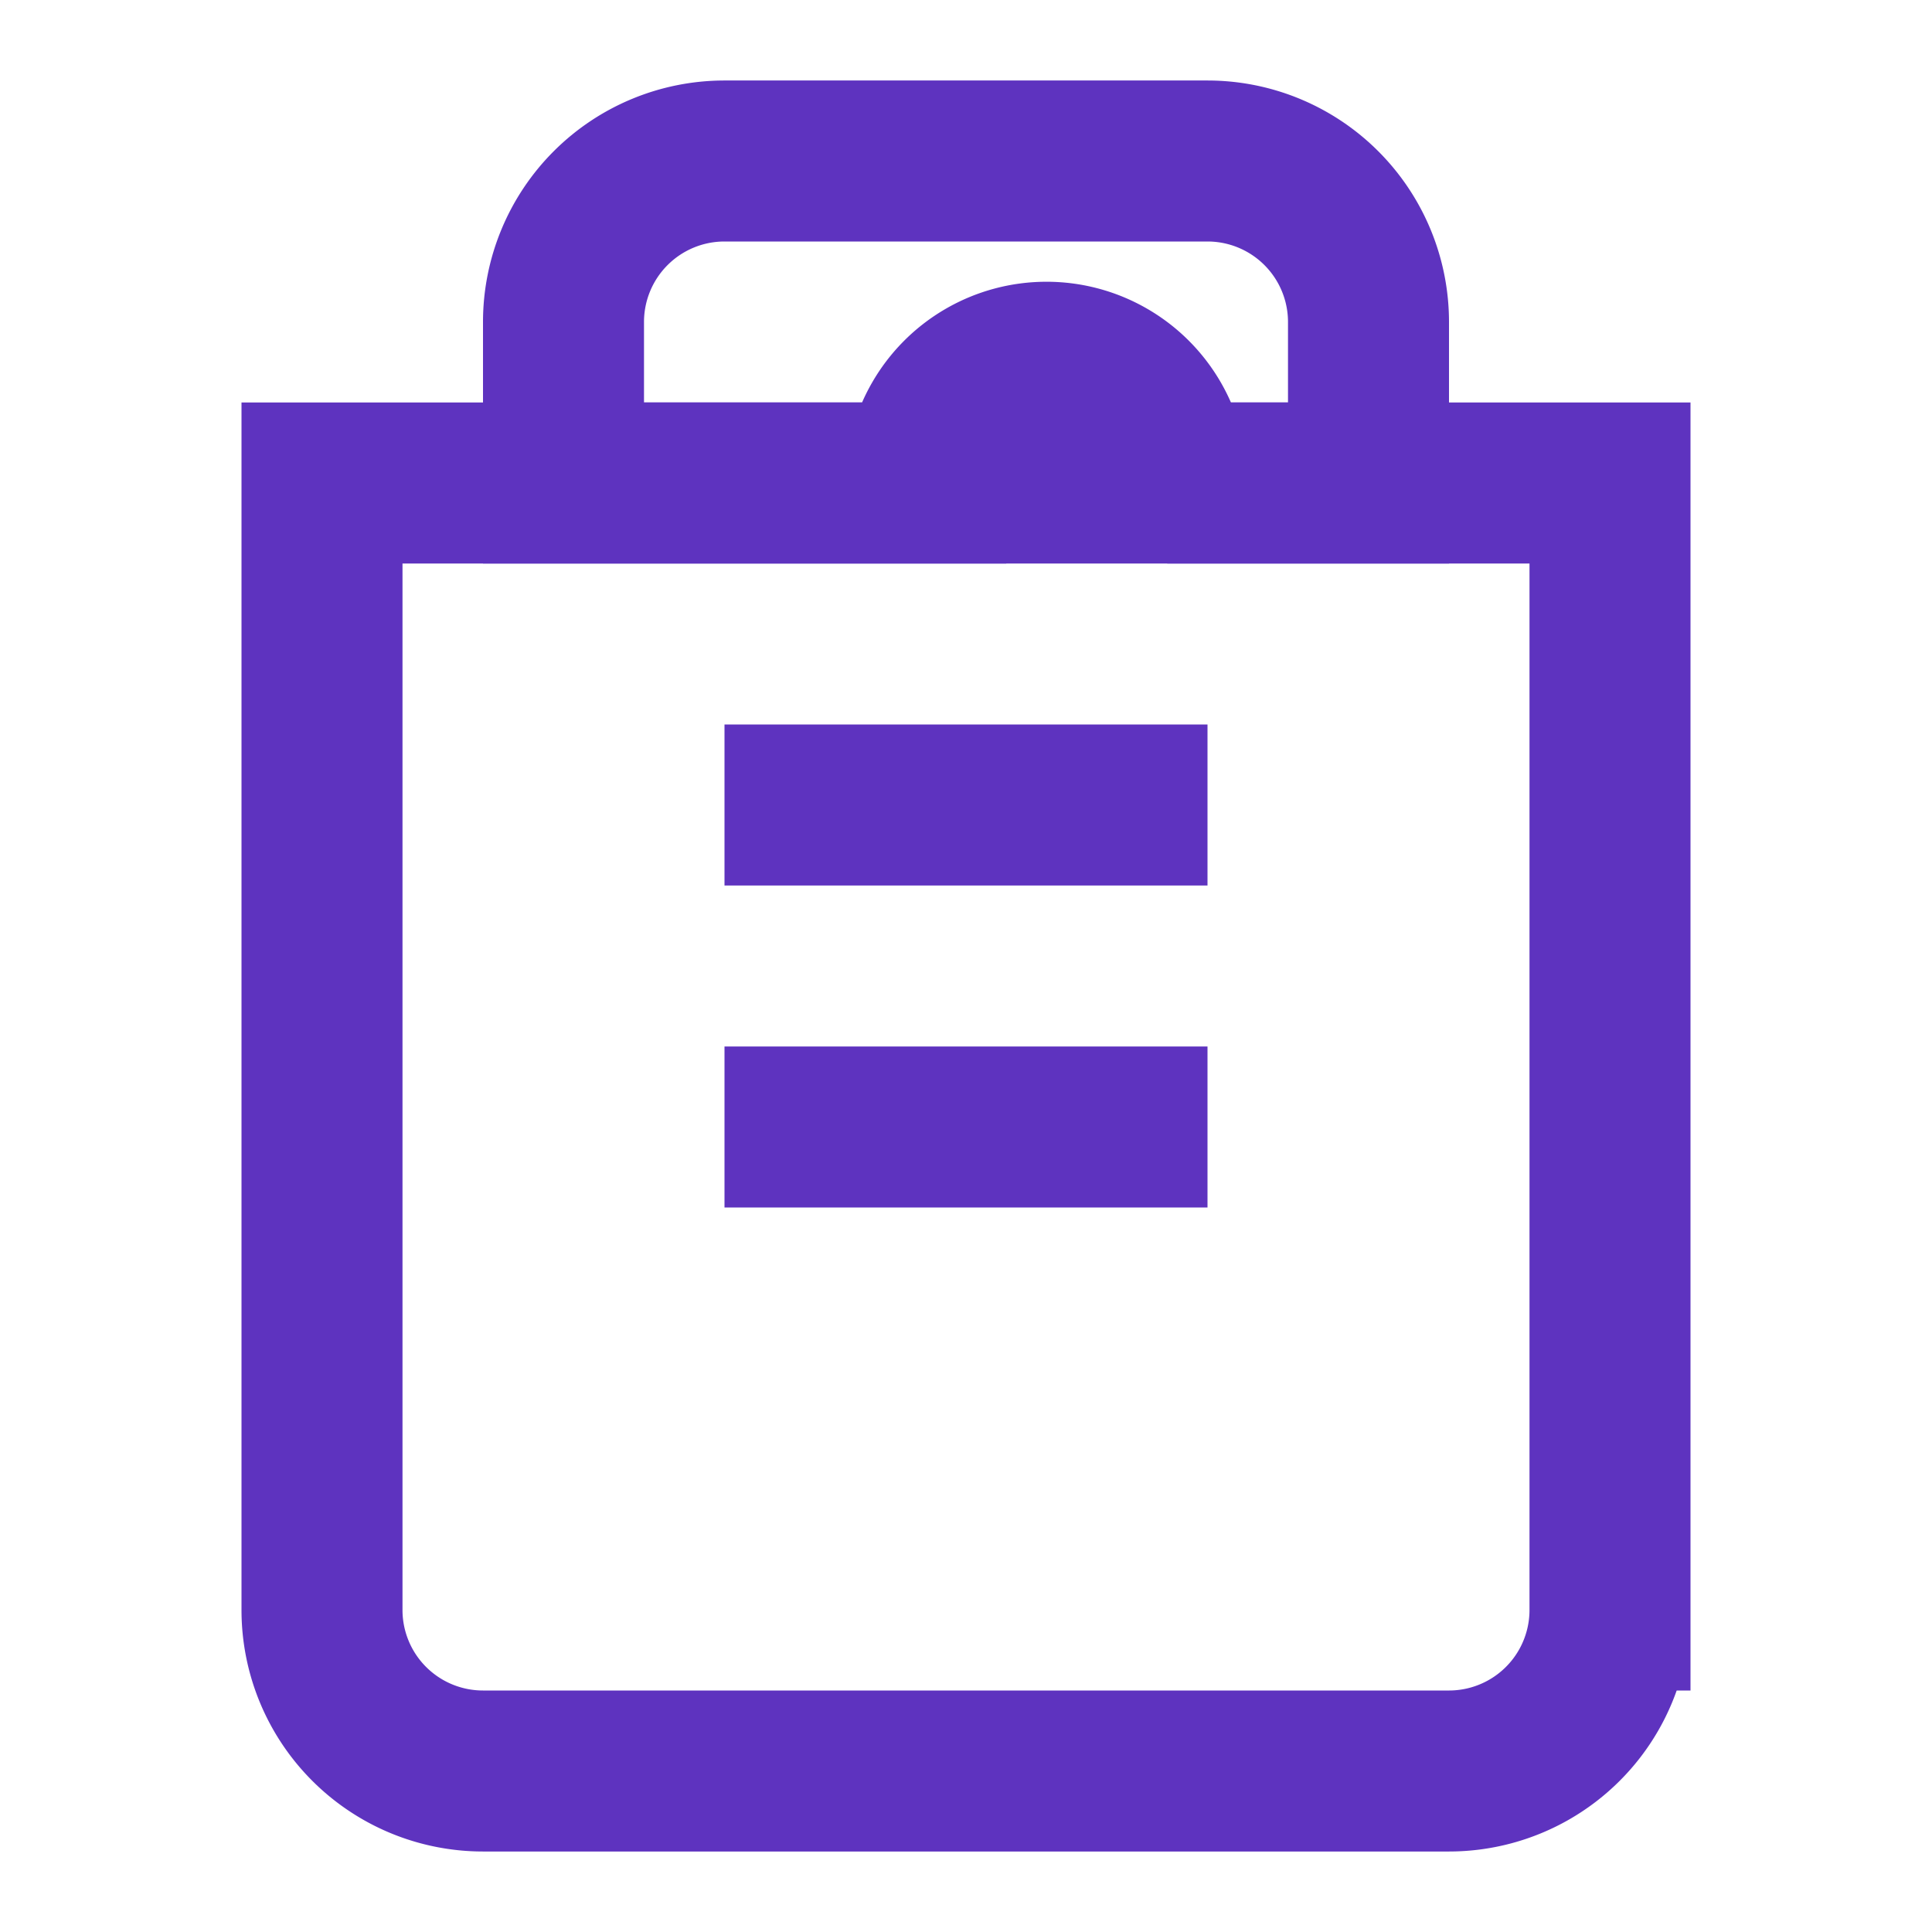 <svg xmlns="http://www.w3.org/2000/svg" class="w-5 h-5" fill="none" viewBox="0 0 24 24" stroke="#5e33bf" stroke-width="2">
    <path d="M9 2h6a2 2 0 0 1 2 2v2h-2.5a1.5 1.5 0 0 0-3 0H7V4a2 2 0 0 1 2-2z" />
    <path d="M4 6h16v14a2 2 0 0 1-2 2H6a2 2 0 0 1-2-2V6z" />
    <path d="M9 14h6M9 10h6" />
</svg>

